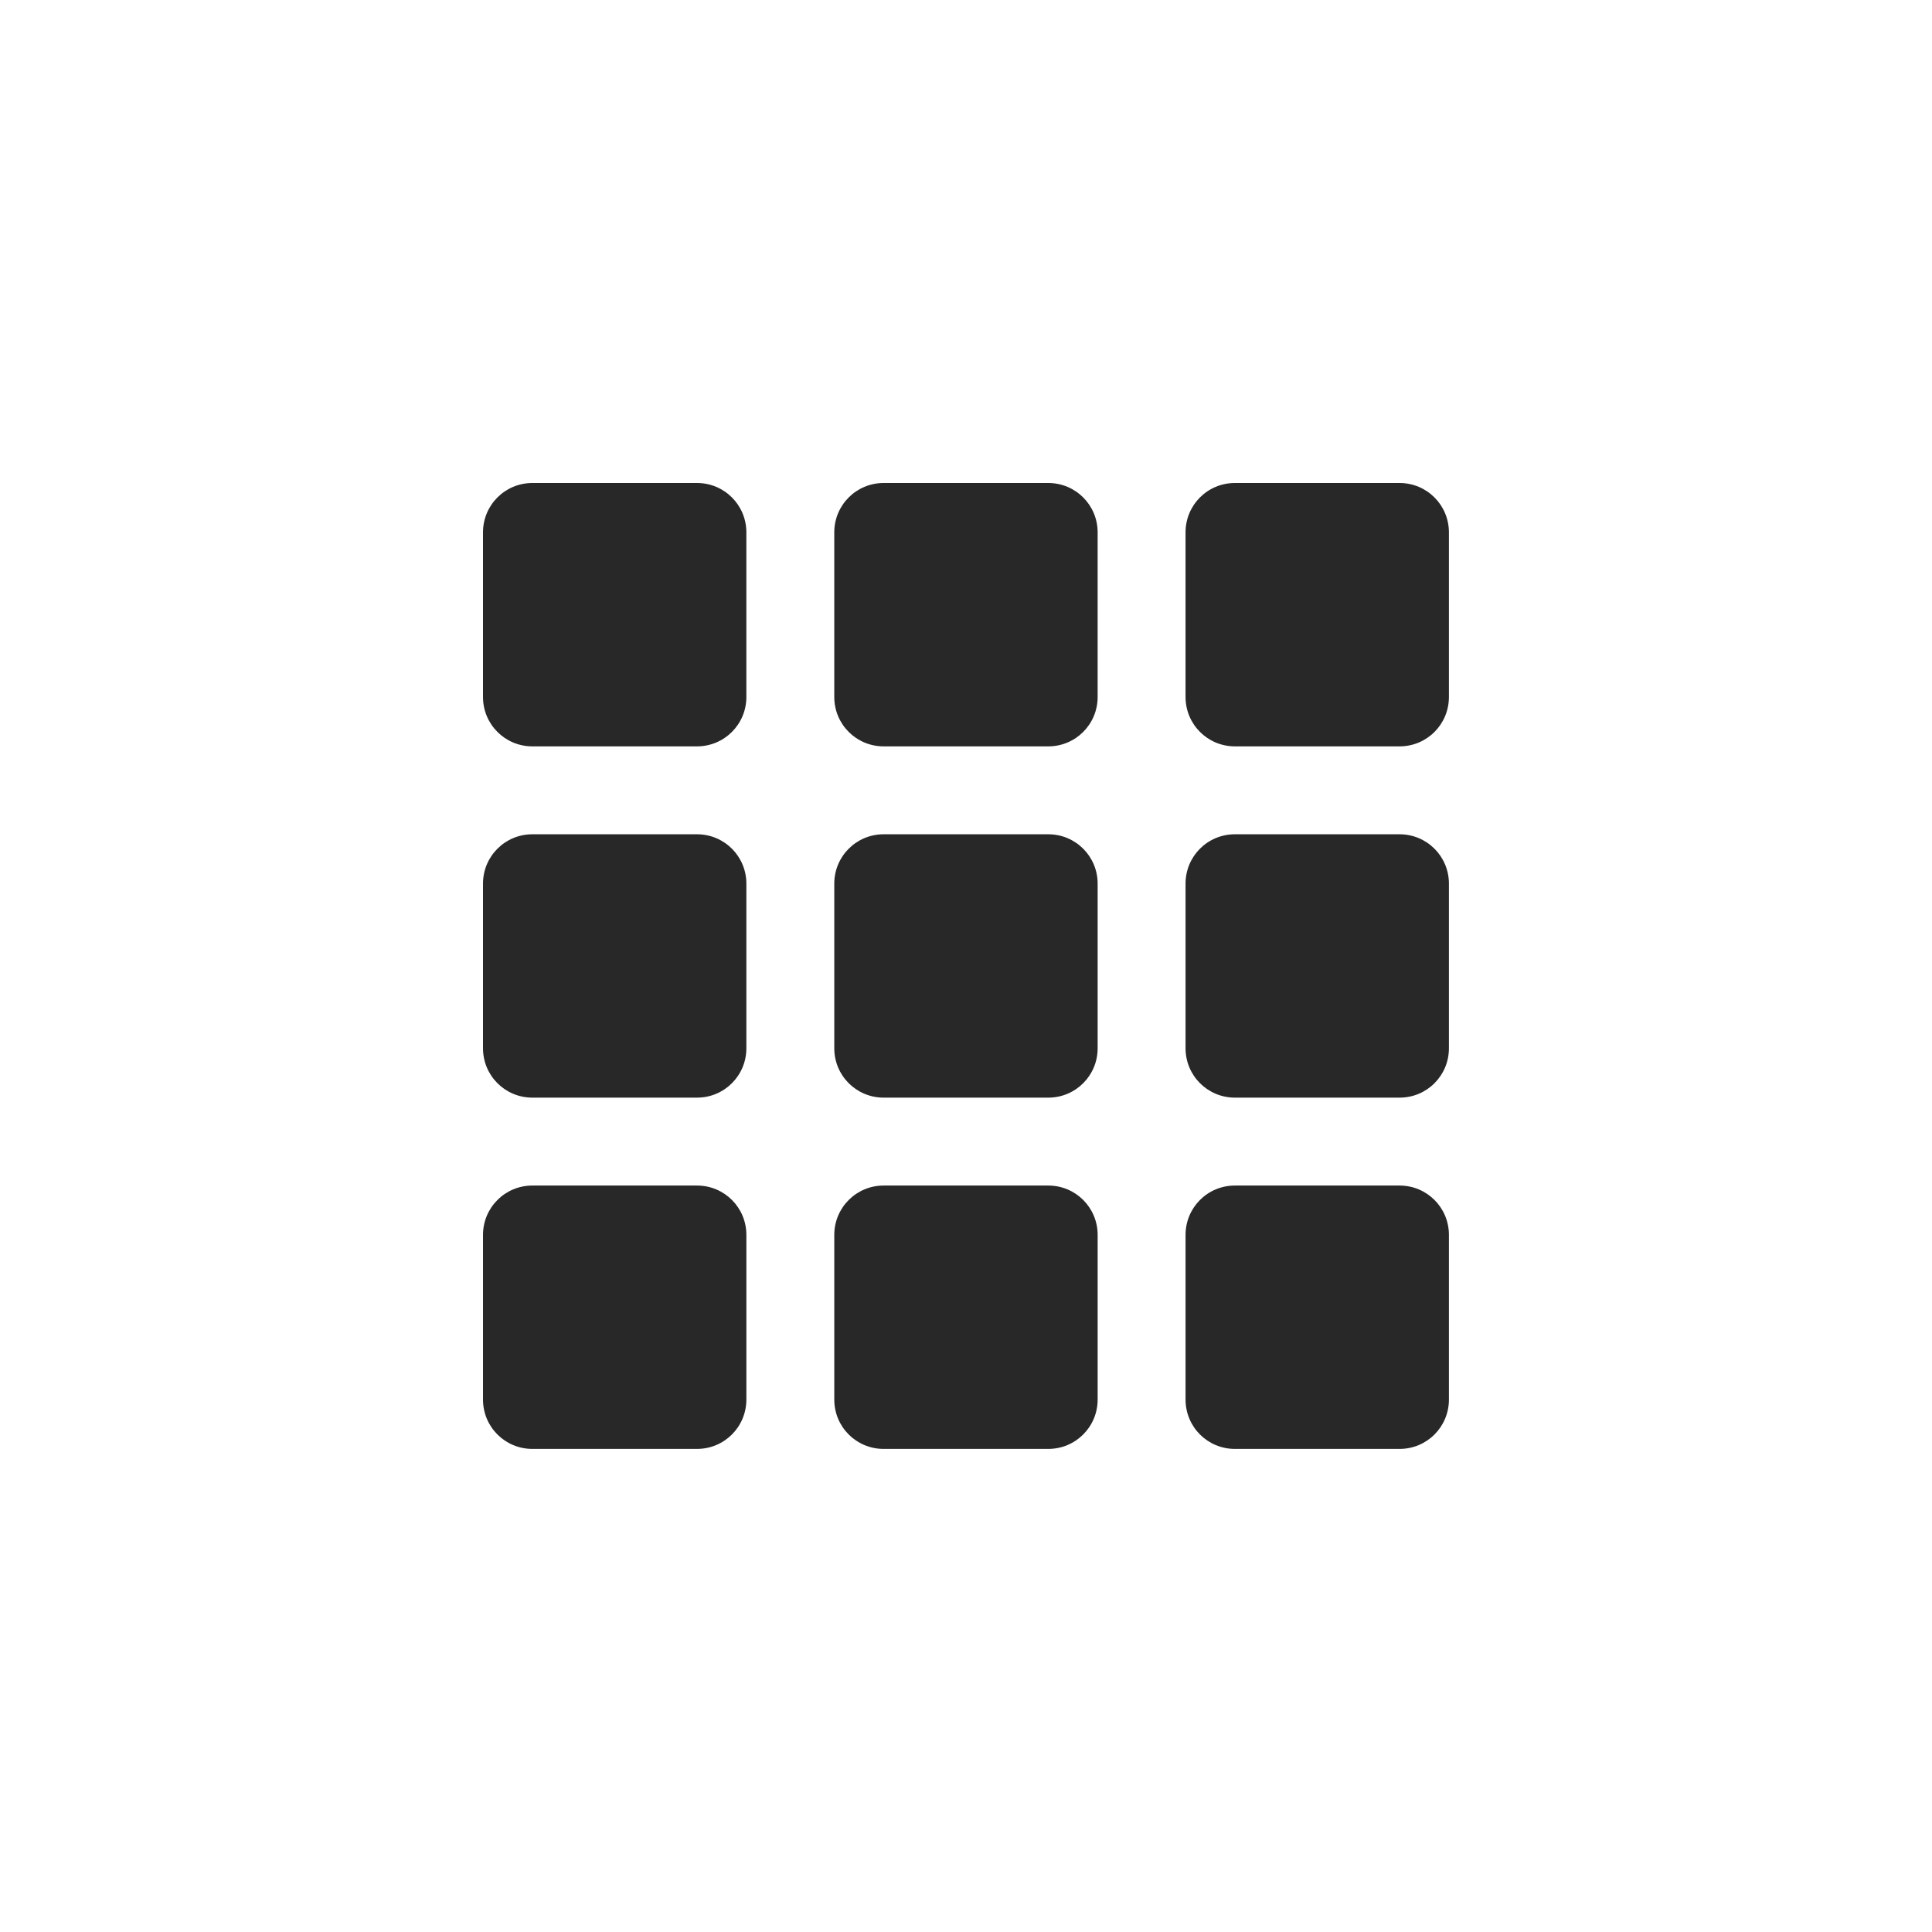 <svg width="22" height="22" version="1.1" xmlns="http://www.w3.org/2000/svg">
  <defs>
    <style id="current-color-scheme" type="text/css">.ColorScheme-Text { color:#282828; } .ColorScheme-Highlight { color:#458588; }</style>
  </defs>
  <path class="ColorScheme-Text" d="m6.062 5.5c-0.311 0-0.562 0.251-0.562 0.562v1.875c0 0.311 0.251 0.562 0.562 0.562h1.875c0.311 0 0.562-0.251 0.562-0.562v-1.875c0-0.311-0.251-0.562-0.562-0.562zm4 0c-0.311 0-0.562 0.251-0.562 0.562v1.875c0 0.311 0.251 0.562 0.562 0.562h1.875c0.311 0 0.562-0.251 0.562-0.562v-1.875c0-0.311-0.251-0.562-0.562-0.562zm4 0c-0.312 0-0.562 0.251-0.562 0.562v1.875c0 0.311 0.251 0.562 0.562 0.562h1.875c0.312 0 0.562-0.251 0.562-0.562v-1.875c0-0.311-0.251-0.562-0.562-0.562zm-8 4c-0.311 0-0.562 0.251-0.562 0.562v1.875c0 0.311 0.251 0.562 0.562 0.562h1.875c0.311 0 0.562-0.251 0.562-0.562v-1.875c0-0.311-0.251-0.562-0.562-0.562zm4 0c-0.311 0-0.562 0.251-0.562 0.562v1.875c0 0.311 0.251 0.562 0.562 0.562h1.875c0.311 0 0.562-0.251 0.562-0.562v-1.875c0-0.311-0.251-0.562-0.562-0.562zm4 0c-0.312 0-0.562 0.251-0.562 0.562v1.875c0 0.311 0.251 0.562 0.562 0.562h1.875c0.312 0 0.562-0.251 0.562-0.562v-1.875c0-0.311-0.251-0.562-0.562-0.562zm-8 4c-0.311 0-0.562 0.251-0.562 0.562v1.875c0 0.312 0.251 0.562 0.562 0.562h1.875c0.311 0 0.562-0.251 0.562-0.562v-1.875c0-0.312-0.251-0.562-0.562-0.562zm4 0c-0.311 0-0.562 0.251-0.562 0.562v1.875c0 0.312 0.251 0.562 0.562 0.562h1.875c0.311 0 0.562-0.251 0.562-0.562v-1.875c0-0.312-0.251-0.562-0.562-0.562zm4 0c-0.312 0-0.562 0.251-0.562 0.562v1.875c0 0.312 0.251 0.562 0.562 0.562h1.875c0.312 0 0.562-0.251 0.562-0.562v-1.875c0-0.312-0.251-0.562-0.562-0.562z" fill="currentColor"/>
</svg>
